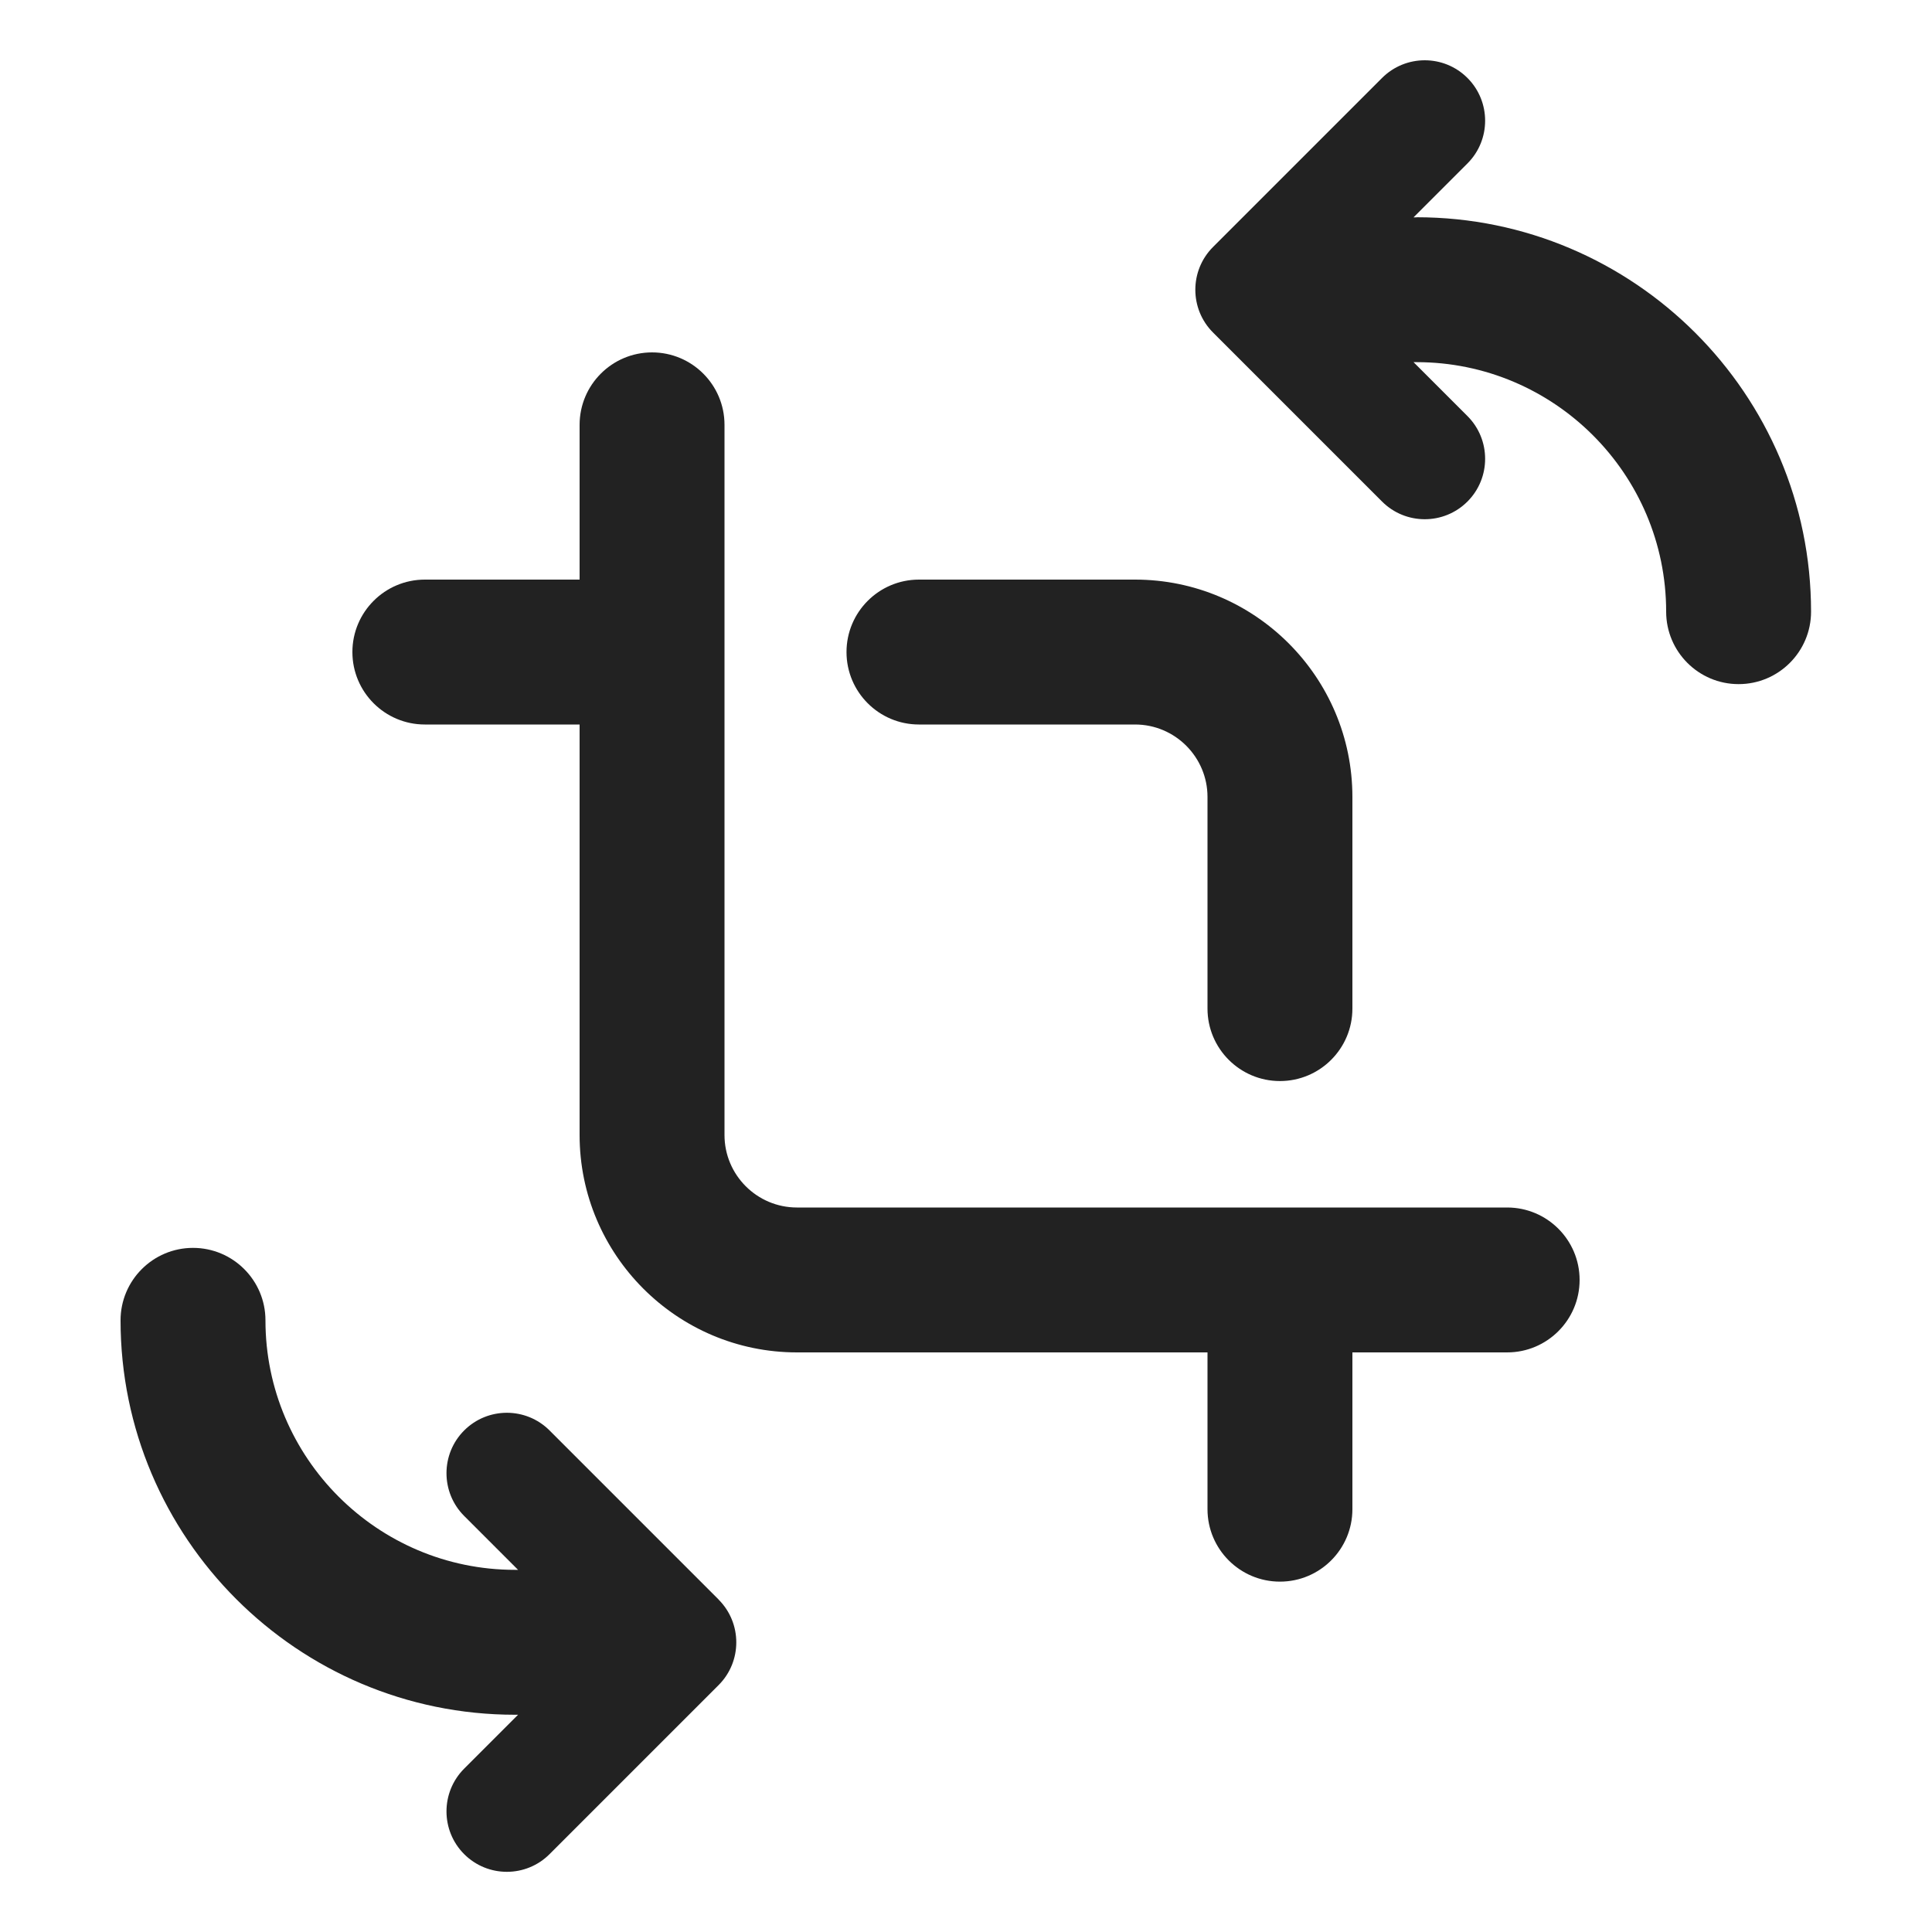 <svg xmlns="http://www.w3.org/2000/svg" width="20" height="20" viewBox="0 0 20 20"><path fill="#222" d="m13.25,11.191c-.414,0-.75-.336-.75-.75v-2.191c0-.413-.336-.75-.75-.75h-2.237c-.414,0-.75-.336-.75-.75s.336-.75.75-.75h2.237c1.241,0,2.25,1.01,2.25,2.25v2.191c0,.414-.336.75-.75.75Z"/><path fill="#222" d="m15.602,12.5h-7.352c-.414,0-.75-.337-.75-.75v-7.352c0-.414-.336-.75-.75-.75s-.75.336-.75.75v1.602h-1.602c-.414,0-.75.336-.75.75s.336.75.75.75h1.602v4.25c0,1.24,1.009,2.25,2.25,2.25h4.25v1.623c0,.414.336.75.75.75s.75-.336.75-.75v-1.623h1.602c.414,0,.75-.336.75-.75s-.336-.75-.75-.75Z"/><path fill="#222" d="m14.665,2.25h-.032l.558-.558c.244-.244.244-.641,0-.885s-.64-.244-.884,0l-1.75,1.75c-.244.244-.244.641,0,.885l1.75,1.75c.122.122.282.183.442.183s.32-.061.442-.183c.244-.244.244-.641,0-.885l-.558-.558h.032c1.424,0,2.583,1.159,2.583,2.583,0,.414.336.75.75.75s.75-.336.75-.75c0-2.251-1.832-4.083-4.083-4.083Z"/><path fill="#222" d="m7.439,16.558l-1.75-1.75c-.244-.244-.64-.244-.884,0s-.244.641,0,.885l.558.558h-.032c-1.424,0-2.583-1.159-2.583-2.583,0-.414-.336-.75-.75-.75s-.75.336-.75.75c0,2.251,1.832,4.083,4.083,4.083h.032l-.558.558c-.244.244-.244.641,0,.885.122.122.282.183.442.183s.32-.061.442-.183l1.75-1.75c.244-.244.244-.641,0-.885Z"/></svg>